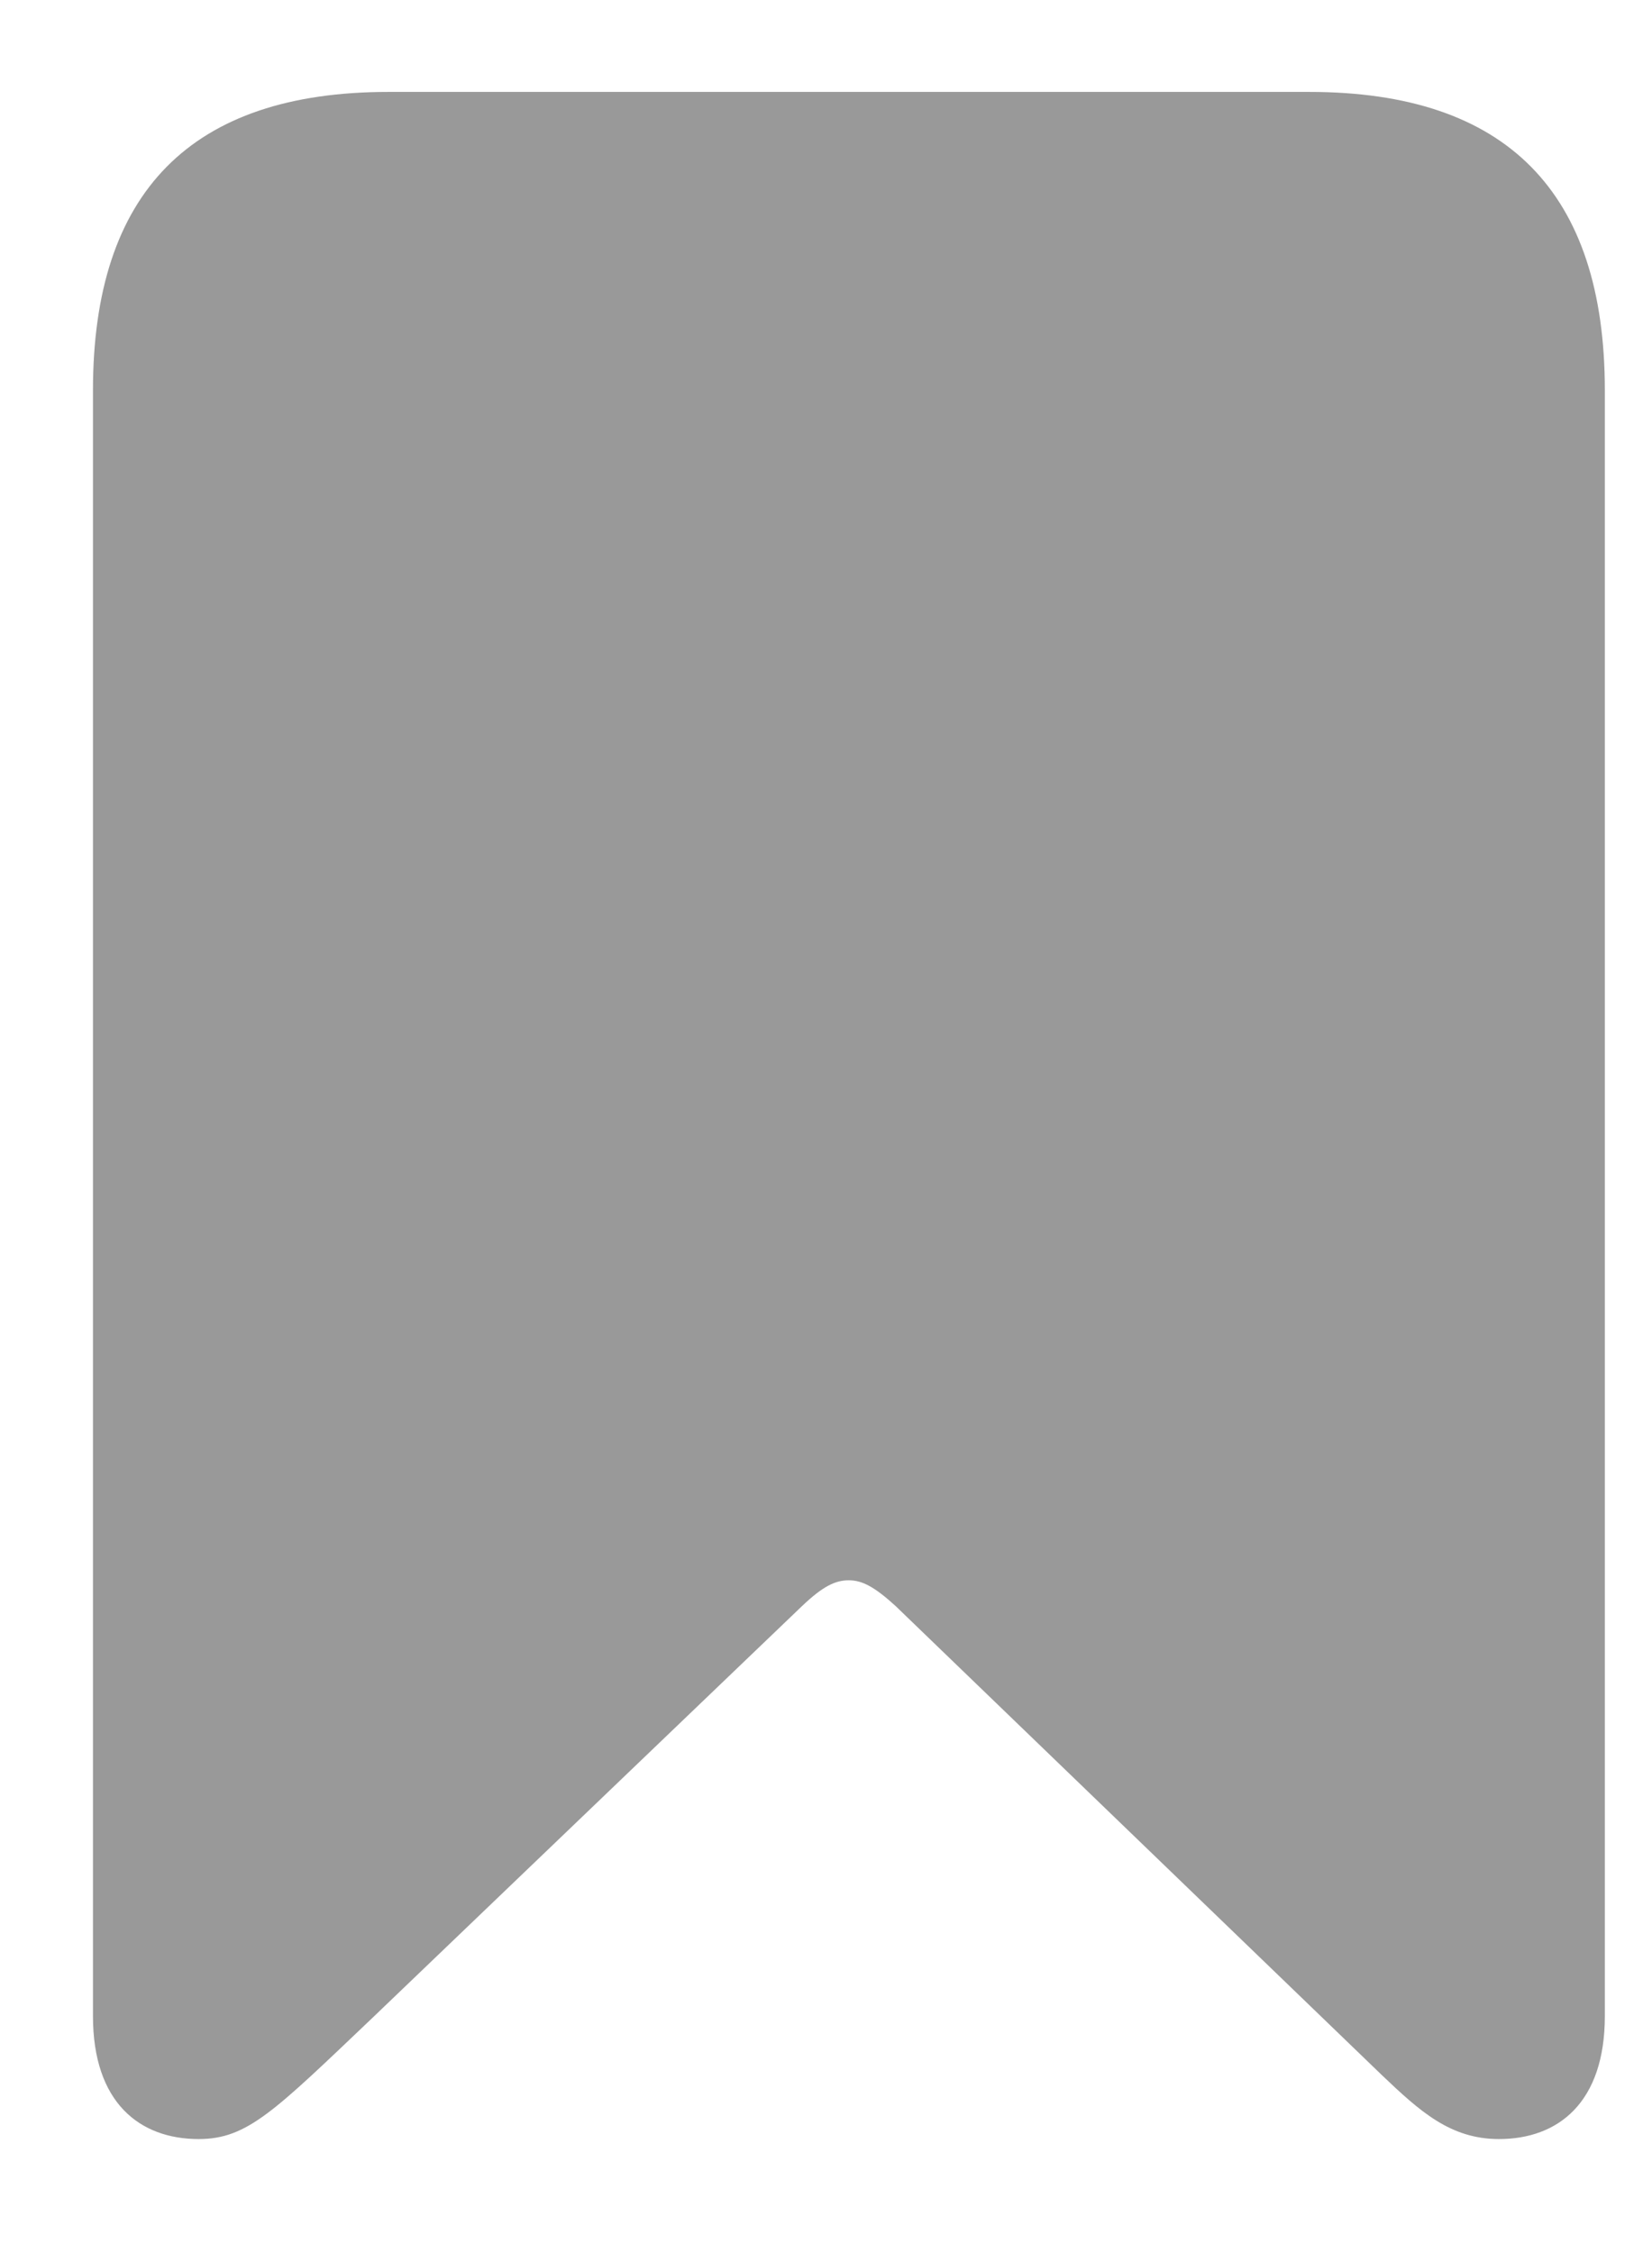 <svg width="11" height="15" viewBox="0 0 11 15" fill="none" xmlns="http://www.w3.org/2000/svg">
<path d="M1.323 14.241C1.647 14.241 1.825 14.057 2.479 13.435L5.341 10.692C5.481 10.559 5.563 10.521 5.652 10.521C5.741 10.521 5.824 10.565 5.963 10.692L9.201 13.815C9.455 14.057 9.658 14.241 9.981 14.241C10.375 14.241 10.686 13.999 10.686 13.422V2.599C10.686 1.279 10.032 0.612 8.718 0.612H2.586C1.272 0.612 0.619 1.279 0.619 2.599V13.422C0.619 13.999 0.93 14.241 1.323 14.241Z" fill="#999999"/>
</svg>
